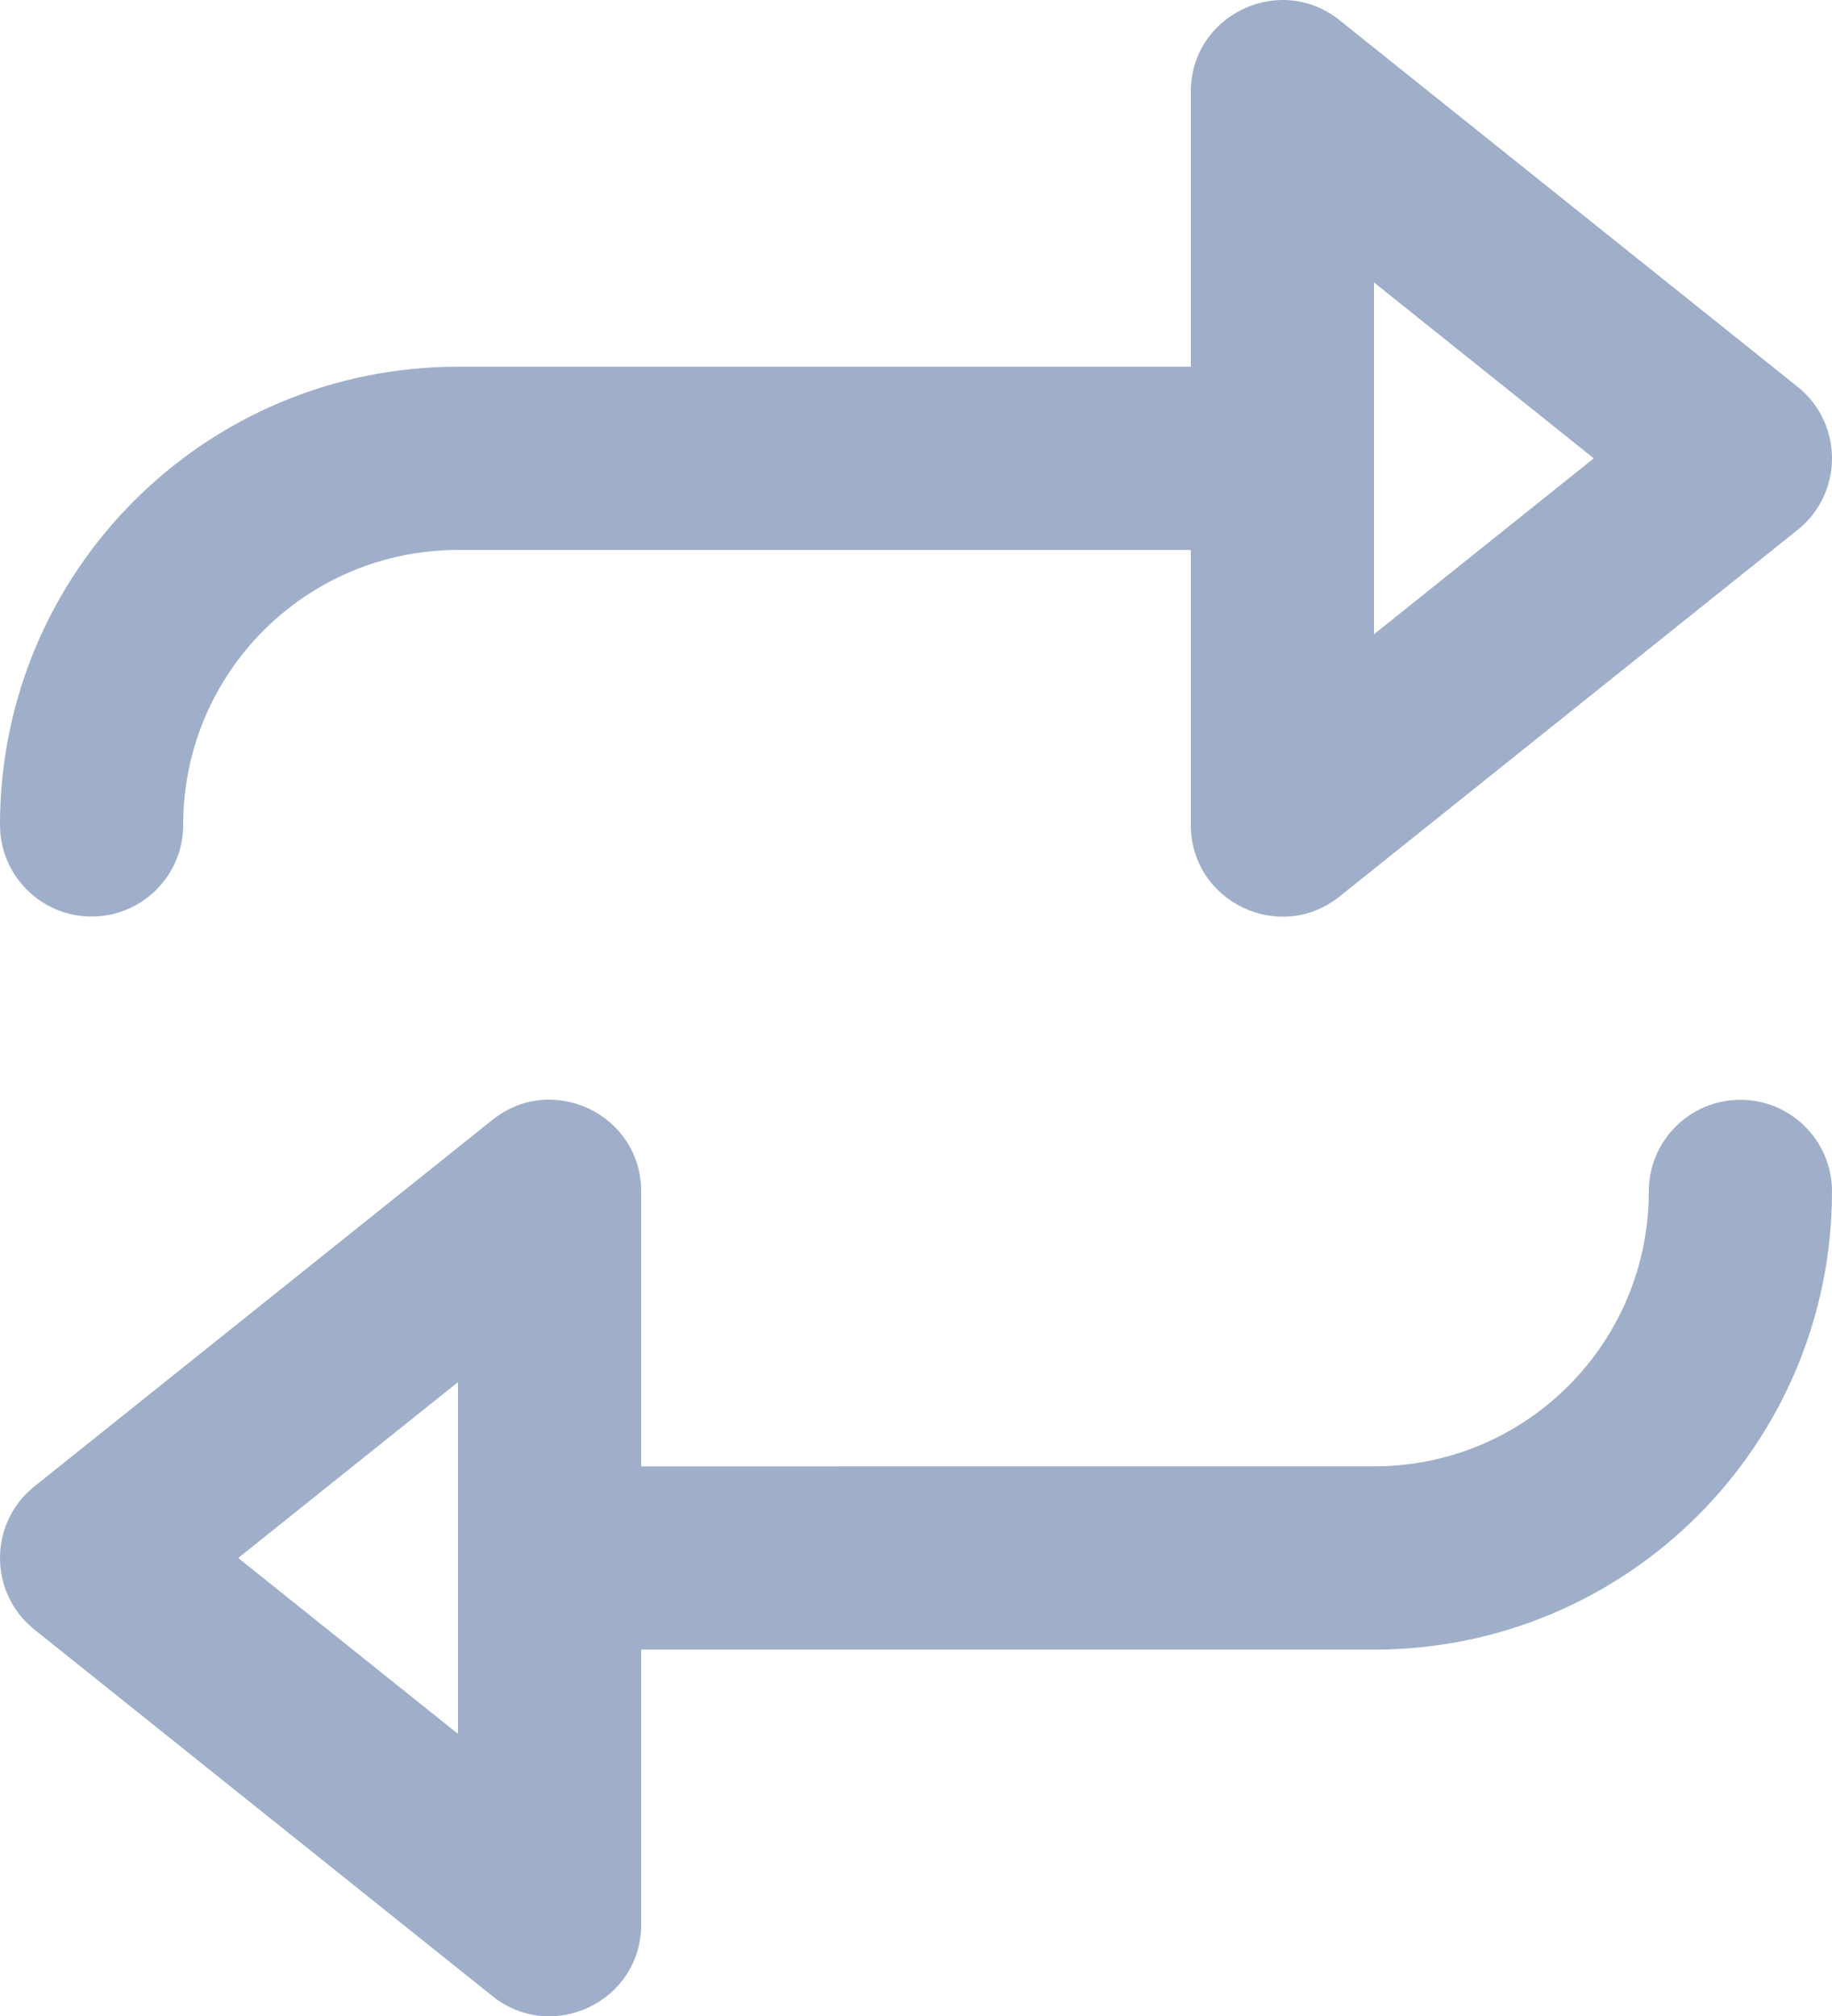 <?xml version="1.0" encoding="utf-8"?>
<!-- Generator: Adobe Illustrator 16.0.0, SVG Export Plug-In . SVG Version: 6.00 Build 0)  -->
<!DOCTYPE svg PUBLIC "-//W3C//DTD SVG 1.1//EN" "http://www.w3.org/Graphics/SVG/1.1/DTD/svg11.dtd">
<svg version="1.1" id="Capa_1" xmlns="http://www.w3.org/2000/svg" xmlns:xlink="http://www.w3.org/1999/xlink" x="0px" y="0px"
	 width="545.364px" height="600px" viewBox="0 0 545.364 600" enable-background="new 0 0 545.364 600" xml:space="preserve">
<g transform="translate(1 1)">
	<g>
		<g>
			<path fill="#A0AFC9" d="M517.094,326.268c-15.059,0-27.268,12.209-27.268,27.27c0,45.229-36.574,81.804-81.807,81.804H189.877
				v-81.804c0-22.864-26.447-35.575-44.302-21.293L9.235,441.315c-13.645,10.917-13.645,31.67,0,42.586l136.341,109.072
				c17.854,14.283,44.302,1.57,44.302-21.293v-81.805h218.146c75.35,0,136.34-60.991,136.34-136.341
				C544.364,338.477,532.155,326.268,517.094,326.268z M135.342,514.946l-65.422-52.338l65.422-52.338V514.946z"/>
			<path fill="#A0AFC9" d="M26.269,271.732c15.06,0,27.268-12.209,27.268-27.269c0-45.23,36.574-81.804,81.804-81.804h218.144
				v81.804c0,22.864,26.449,35.576,44.303,21.293l136.342-109.073c13.645-10.917,13.645-31.669,0-42.585L397.788,5.026
				c-17.854-14.283-44.303-1.571-44.303,21.293v81.804H135.342C59.993,108.123-1,169.113-1,244.464
				C-1,259.523,11.209,271.732,26.269,271.732z M408.022,83.054l65.422,52.337l-65.422,52.338V83.054z"/>
		</g>
	</g>
</g>
</svg>
